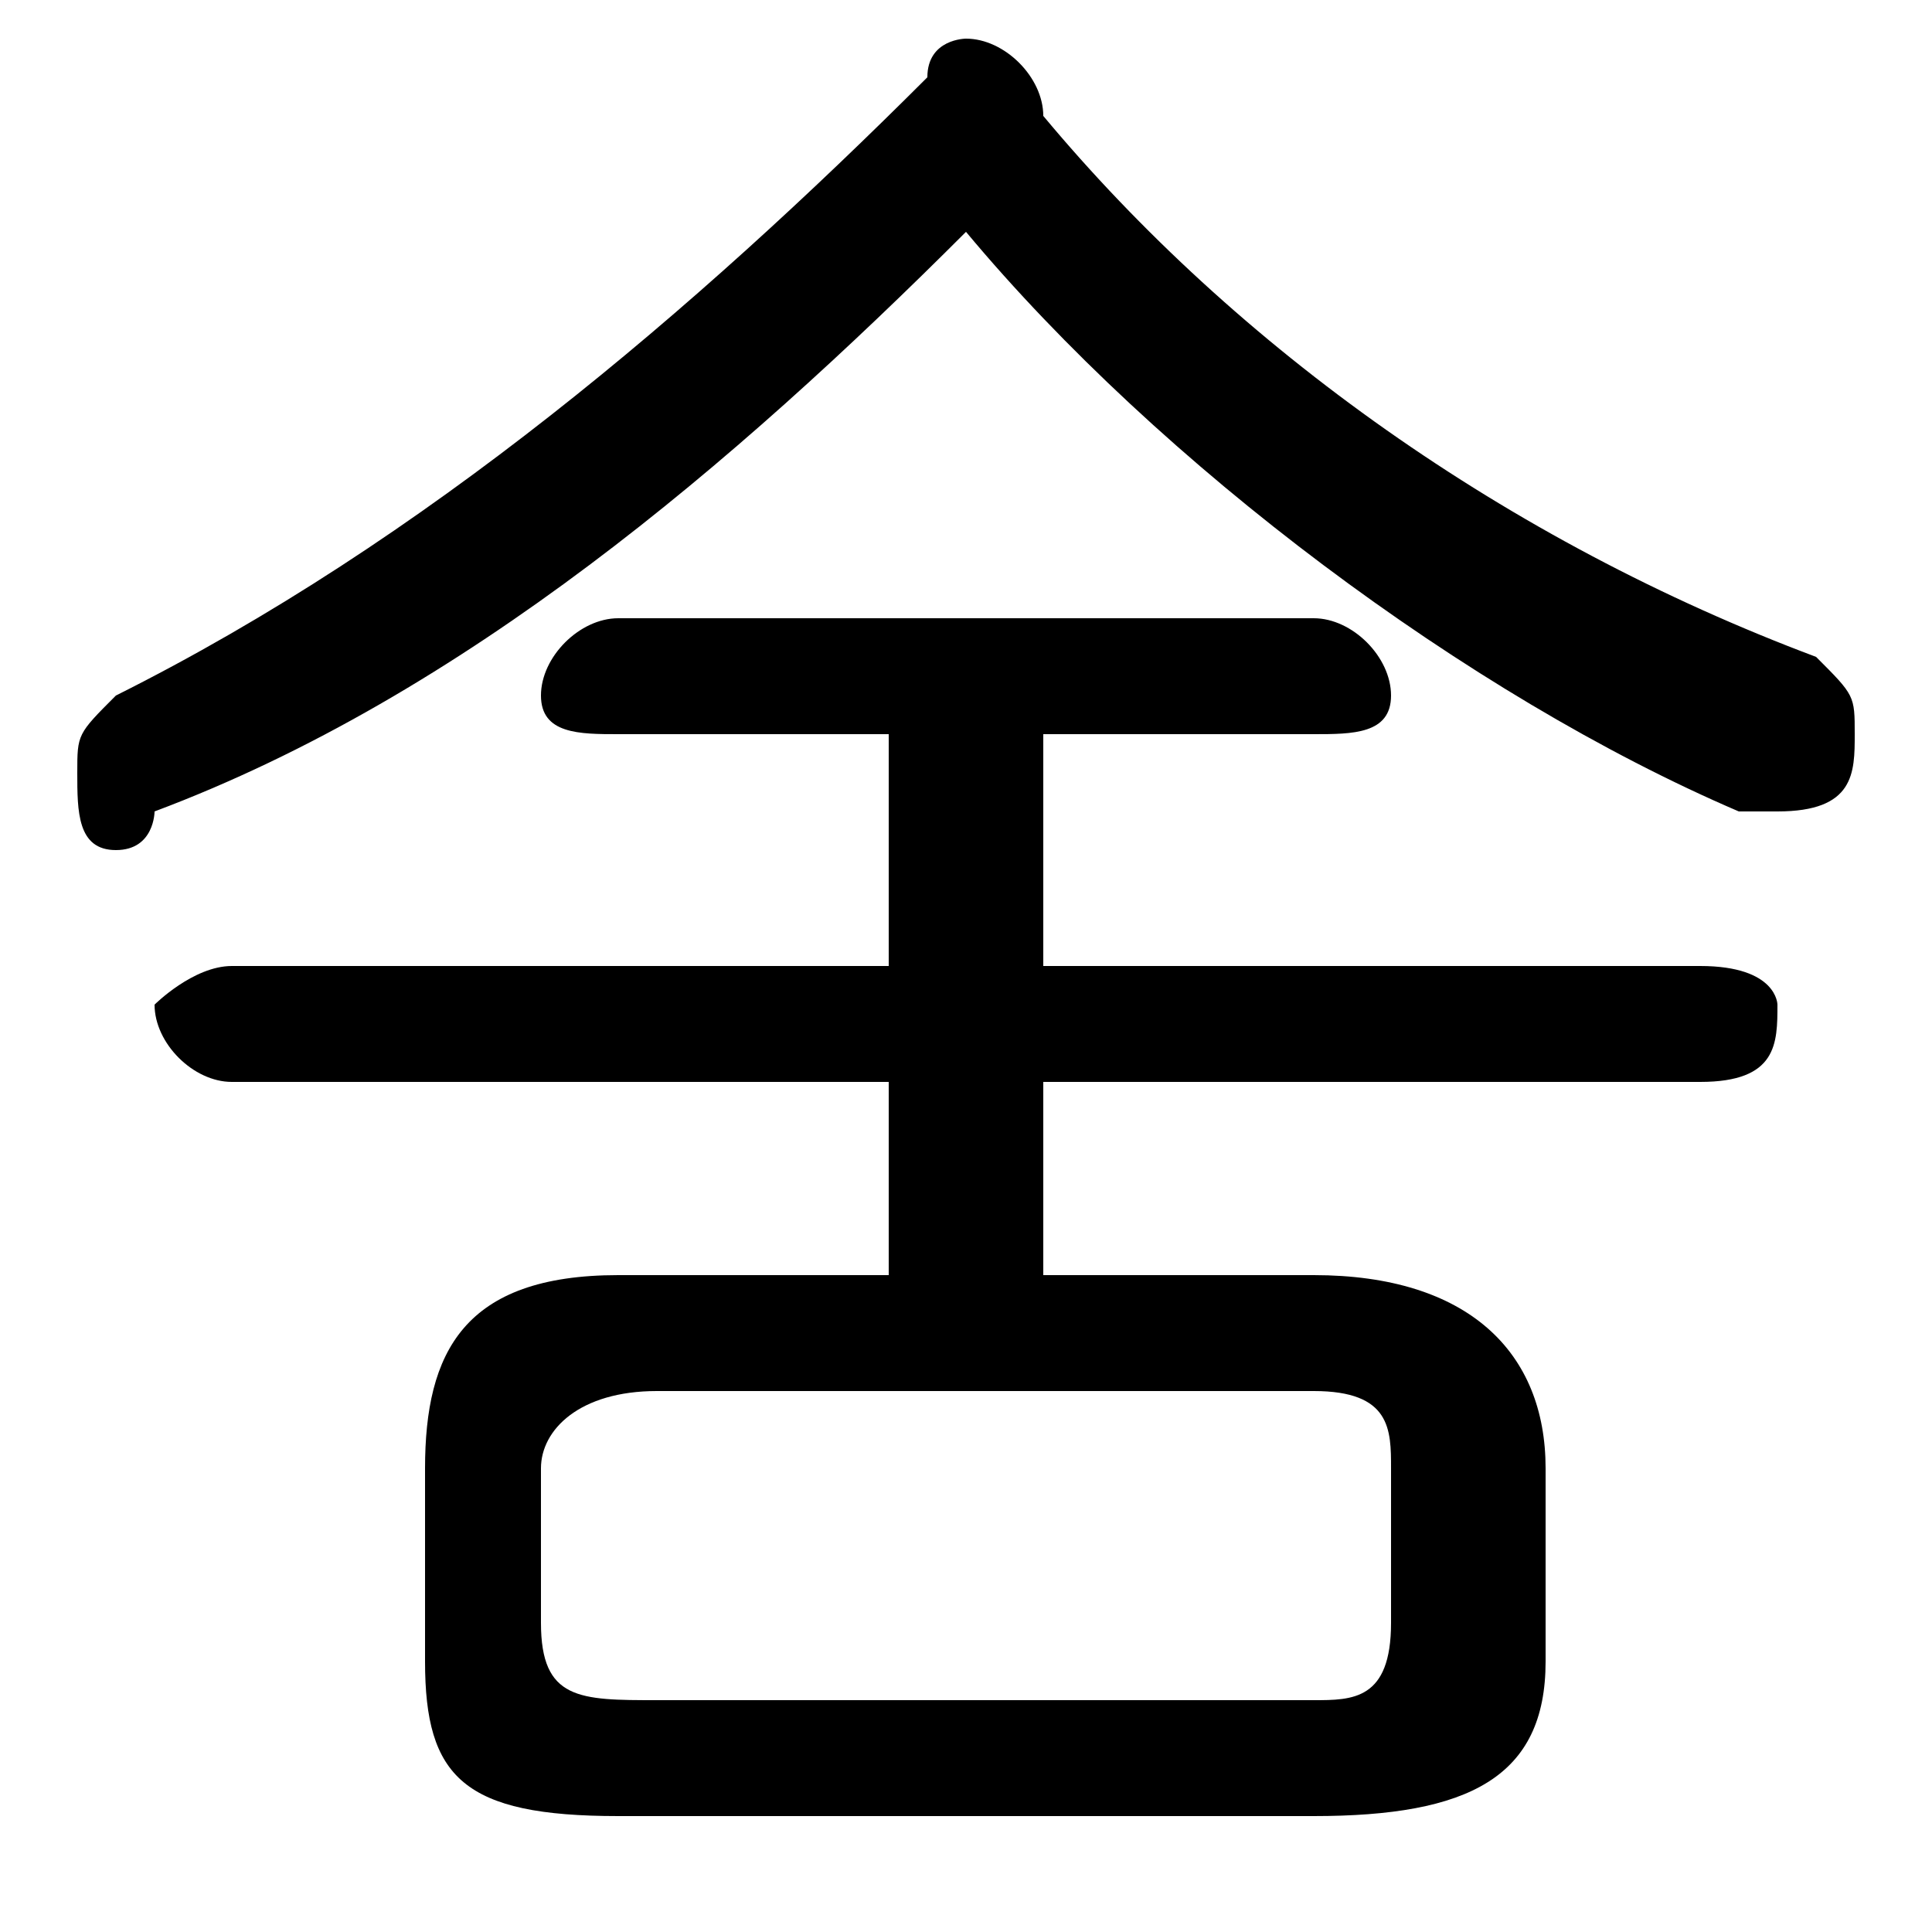 <svg xmlns="http://www.w3.org/2000/svg" viewBox="0 -44.0 50.0 50.0">
    <rect x="0" y="-44.0" width="50.0" height="50.0" fill="#808080" stroke="none"/>
    <g transform="scale(1, -1)">
        <!-- ボディの枠 -->
        <rect x="0" y="-6.0" width="50.0" height="50.0"
            stroke="white" fill="white"/>
        <!-- グリフ座標系の原点 -->
        <circle cx="0" cy="0" r="5" fill="white"/>
        <!-- グリフのアウトライン -->
        <g style="fill:black;stroke:#000000;stroke-width:0;stroke-linecap:round;stroke-linejoin:round;">
        <path d="M 25.0 38.0 C 30.0 32.0 38.0 26.0 45.0 23.0 C 46.0 23.0 46.0 23.0 46.0 23.0 C 48.0 23.0 48.0 24.0 48.0 25.0 C 48.0 26.0 48.0 26.0 47.0 27.0 C 39.0 30.0 32.0 35.0 27.0 41.0 C 27.0 41.0 27.0 41.0 27.0 41.0 C 27.0 42.0 26.0 43.0 25.0 43.0 C 25.0 43.0 24.0 43.0 24.0 42.0 C 18.0 36.0 11.0 30.0 3.0 26.0 C 2.0 25.0 2.0 25.0 2.0 24.0 C 2.0 23.0 2.0 22.0 3.0 22.0 C 4.0 22.0 4.0 23.0 4.0 23.0 C 12.0 26.0 19.0 32.0 25.0 38.0 Z M 23.0 11.0 L 16.0 11.0 C 12.0 11.0 11.0 9.0 11.0 6.0 L 11.0 1.0 C 11.0 -2.0 12.0 -3.0 16.0 -3.0 L 34.0 -3.0 C 38.0 -3.0 40.0 -2.0 40.0 1.0 L 40.0 6.0 C 40.0 9.0 38.0 11.0 34.0 11.0 L 27.0 11.0 L 27.0 16.0 L 44.0 16.0 C 46.0 16.0 46.0 17.0 46.0 18.0 C 46.0 18.0 46.0 19.0 44.0 19.0 L 27.0 19.0 L 27.0 25.0 L 34.0 25.0 C 35.0 25.0 36.0 25.0 36.0 26.0 C 36.0 27.0 35.0 28.0 34.0 28.0 L 16.0 28.0 C 15.0 28.0 14.0 27.0 14.0 26.0 C 14.0 25.0 15.0 25.0 16.0 25.0 L 23.0 25.0 L 23.0 19.0 L 6.0 19.0 C 5.0 19.0 4.0 18.0 4.0 18.0 C 4.0 17.0 5.0 16.0 6.0 16.0 L 23.0 16.0 Z M 17.0 -0.0 C 15.0 -0.0 14.0 0.0 14.0 2.0 L 14.0 6.0 C 14.0 7.0 15.0 8.0 17.0 8.0 L 34.0 8.0 C 36.0 8.0 36.0 7.0 36.0 6.0 L 36.0 2.0 C 36.0 0.0 35.0 0.0 34.0 -0.0 Z"/>
    </g>
    </g>
</svg>

